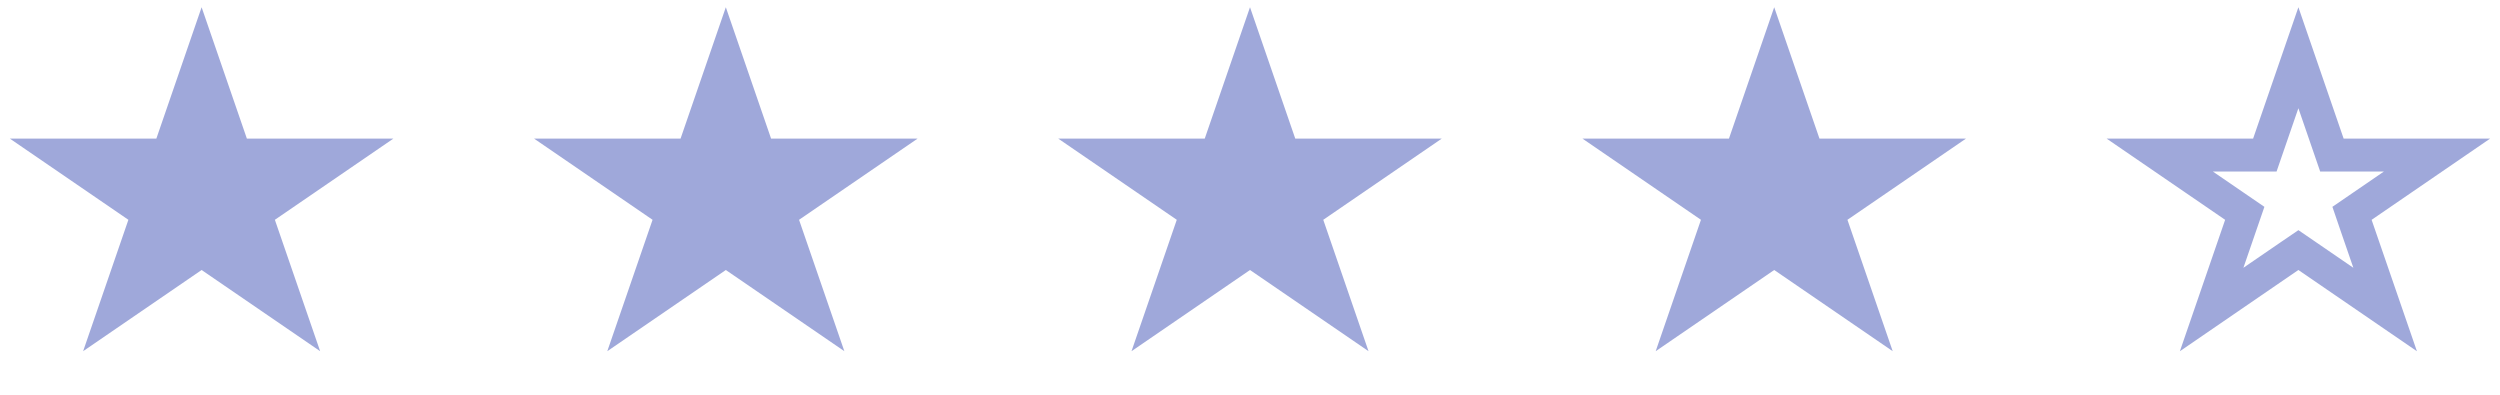 <svg width="76" height="12" viewBox="0 0 76 12" fill="none" xmlns="http://www.w3.org/2000/svg">
<path d="M6.129 0.22L7.505 4.214H11.958L8.356 6.682L9.732 10.676L6.129 8.208L2.527 10.676L3.903 6.682L0.3 4.214H4.753L6.129 0.22Z" fill="#9FA8DA"/>
<path d="M22.065 0.22L23.441 4.214H27.894L24.291 6.682L25.668 10.676L22.065 8.208L18.462 10.676L19.838 6.682L16.236 4.214H20.689L22.065 0.22Z" fill="#9FA8DA"/>
<path d="M38 0.22L39.376 4.214H43.829L40.227 6.682L41.603 10.676L38 8.208L34.398 10.676L35.774 6.682L32.171 4.214H36.624L38 0.22Z" fill="#9FA8DA"/>
<path d="M53.936 0.22L55.312 4.214H59.765L56.162 6.682L57.538 10.676L53.936 8.208L50.333 10.676L51.709 6.682L48.107 4.214H52.56L53.936 0.22Z" fill="#9FA8DA"/>
<path d="M69.871 1.755L70.774 4.377L70.89 4.714H71.247H74.085L71.815 6.27L71.501 6.485L71.624 6.845L72.508 9.409L70.153 7.795L69.871 7.602L69.588 7.795L67.234 9.409L68.117 6.845L68.241 6.485L67.927 6.27L65.656 4.714H68.495H68.851L68.967 4.377L69.871 1.755Z" stroke="#9FA8DA"/>
</svg>
